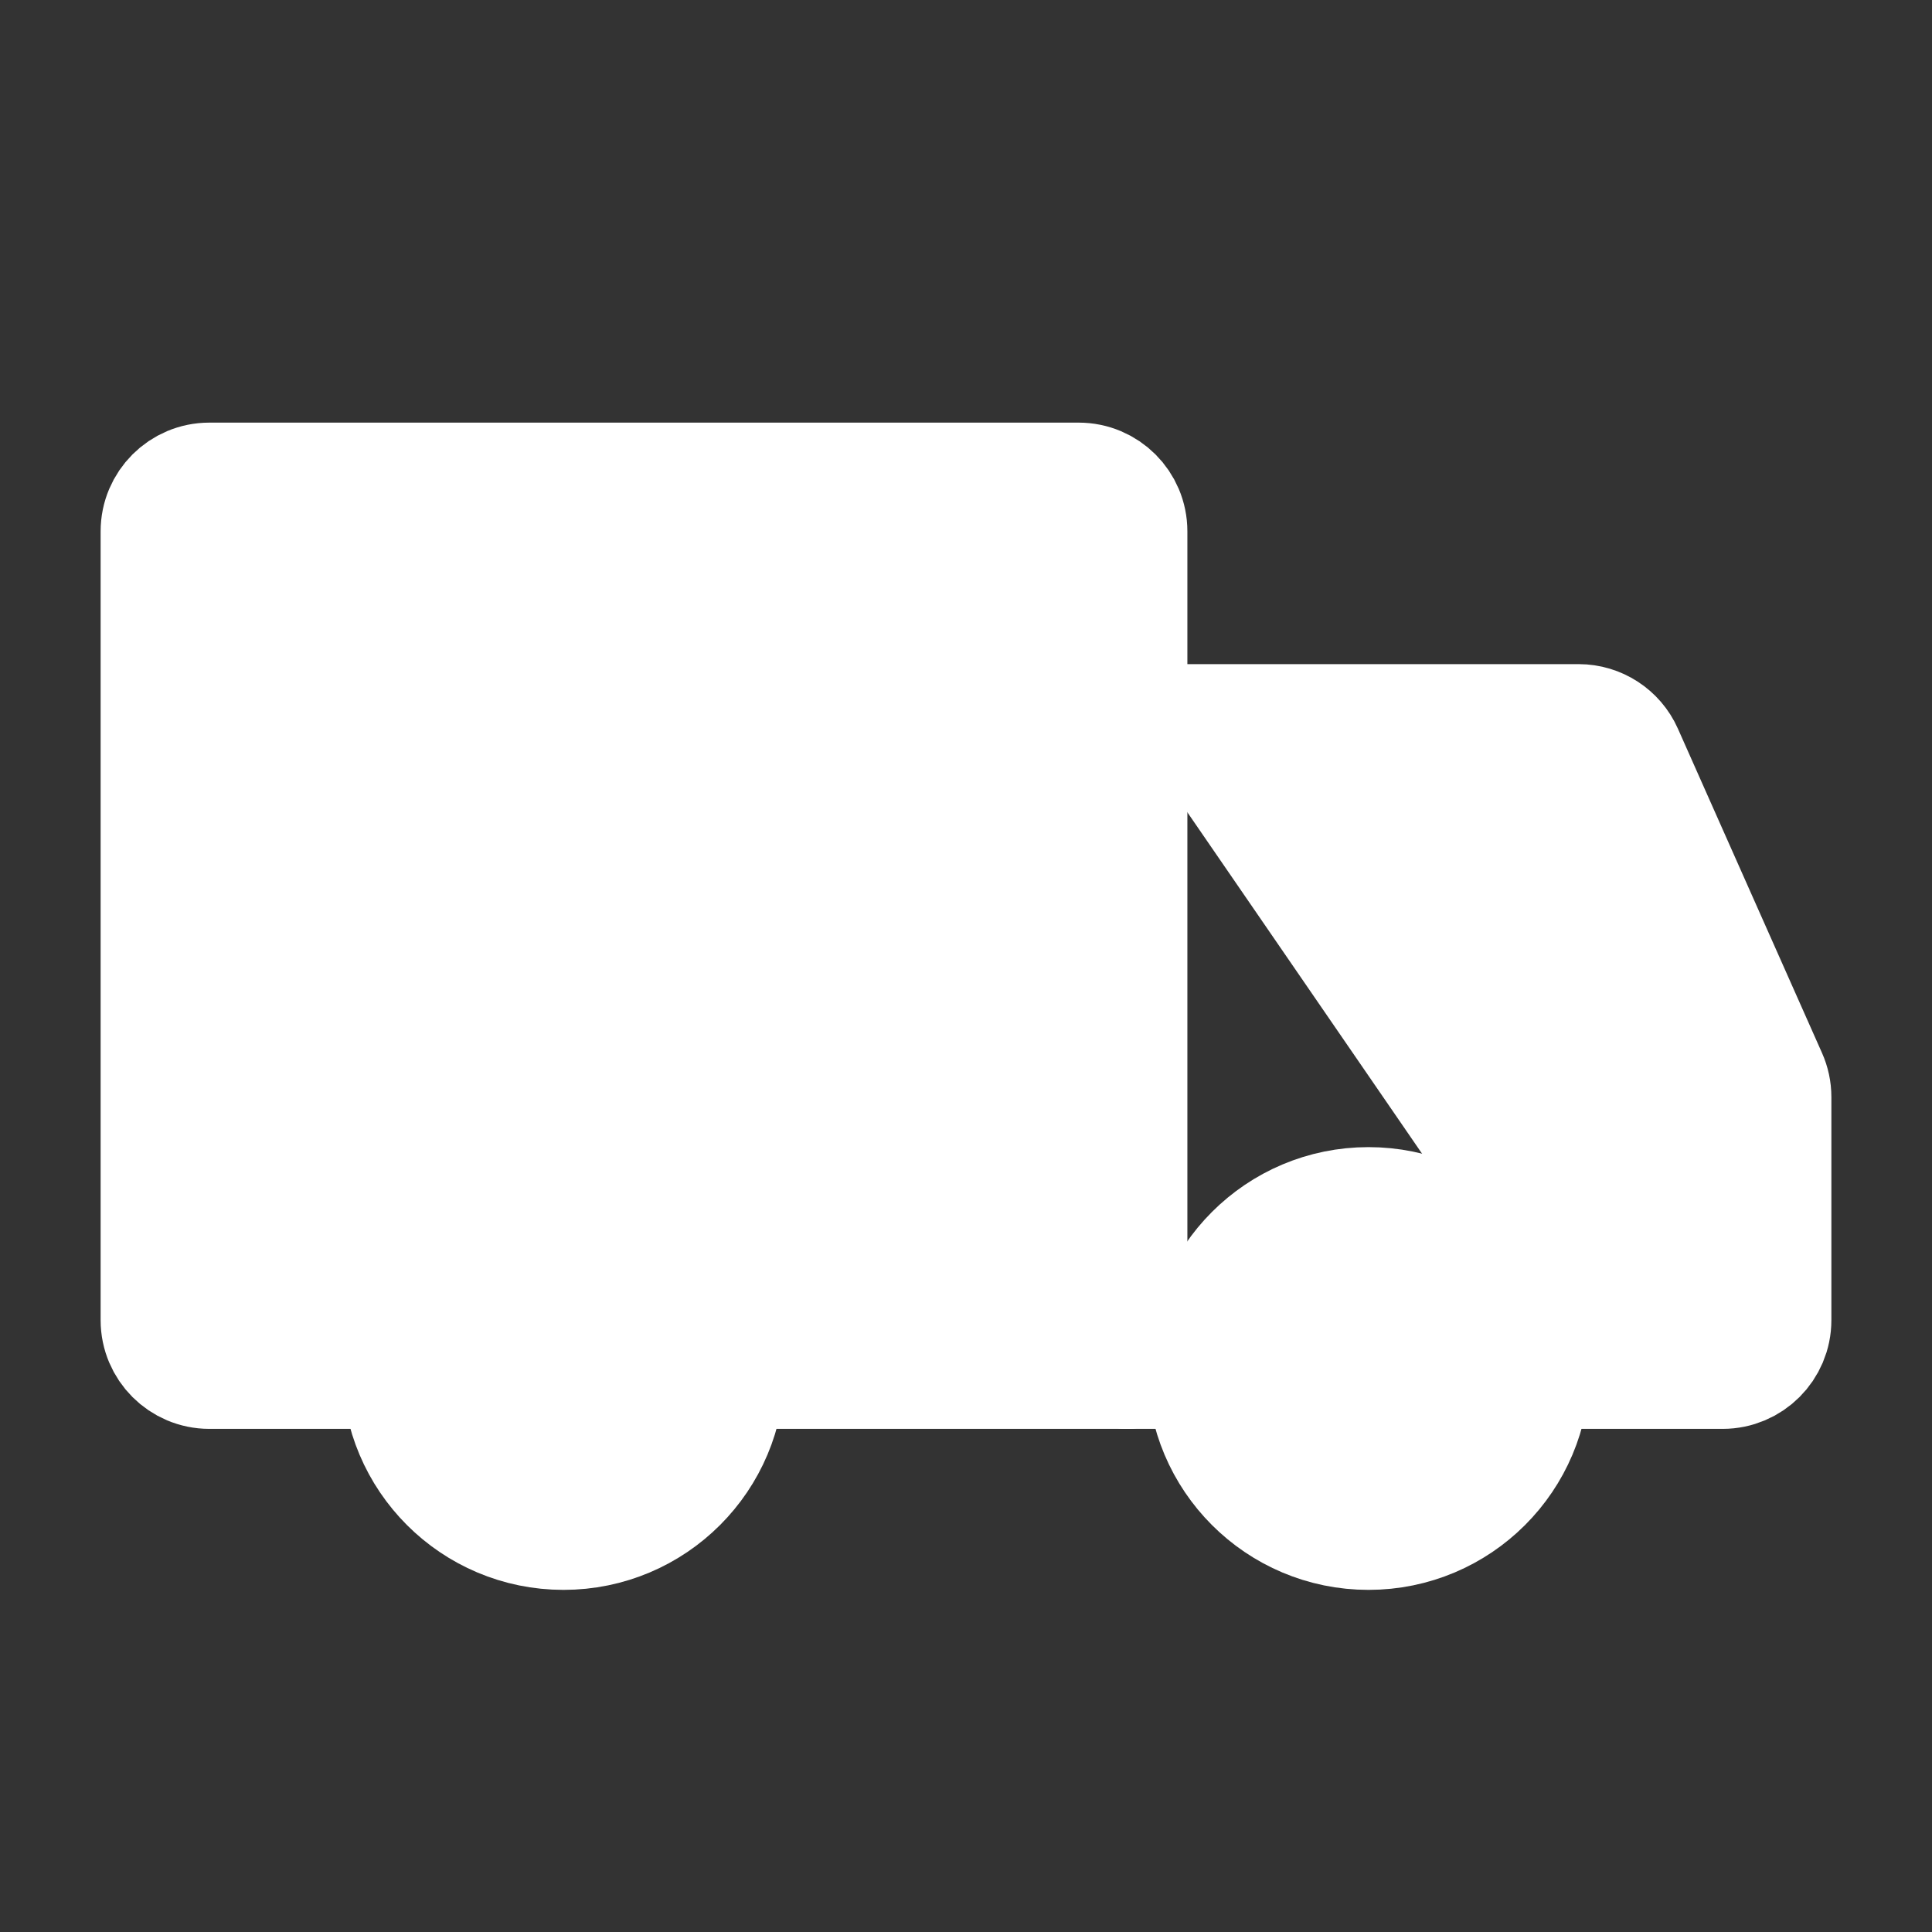 <svg width="24" height="24" stroke-width="1.5" viewBox="0 0 24 24" fill="white" xmlns="http://www.w3.org/2000/svg">
<rect x="0" y="0" width="24" height="24" fill="#333333" stroke="none"/>
<path fill="white" d="M7 19C8.105 19 9 18.105 9 17C9 15.895 8.105 15 7 15C5.895 15 5 15.895 5 17C5 18.105 5.895 19 7 19Z" stroke="white"   stroke-miterlimit="1.5" stroke-linecap="round" stroke-linejoin="round"/>
<path fill="white" d="M17 19C18.105 19 19 18.105 19 17C19 15.895 18.105 15 17 15C15.895 15 15 15.895 15 17C15 18.105 15.895 19 17 19Z" stroke="white"   stroke-miterlimit="1.5" stroke-linecap="round" stroke-linejoin="round"/>
<path fill="white" d="M14 17V6.6C14 6.269 13.731 6 13.4 6H2.6C2.269 6 2 6.269 2 6.6V16.4C2 16.731 2.269 17 2.6 17H4.65" stroke="white"   stroke-linecap="round"/>
<path fill="white" d="M14 17H9.05" stroke="white"   stroke-linecap="round"/>
<path fill="white" d="M14 9H19.61C19.847 9 20.062 9.14 20.158 9.356L21.948 13.384C21.982 13.46 22 13.543 22 13.627V16.4C22 16.731 21.731 17 21.4 17H19.5" stroke="white"   stroke-linecap="round"/>
<path fill="white" d="M14 17H15" stroke="white"   stroke-linecap="round"/>
</svg>
